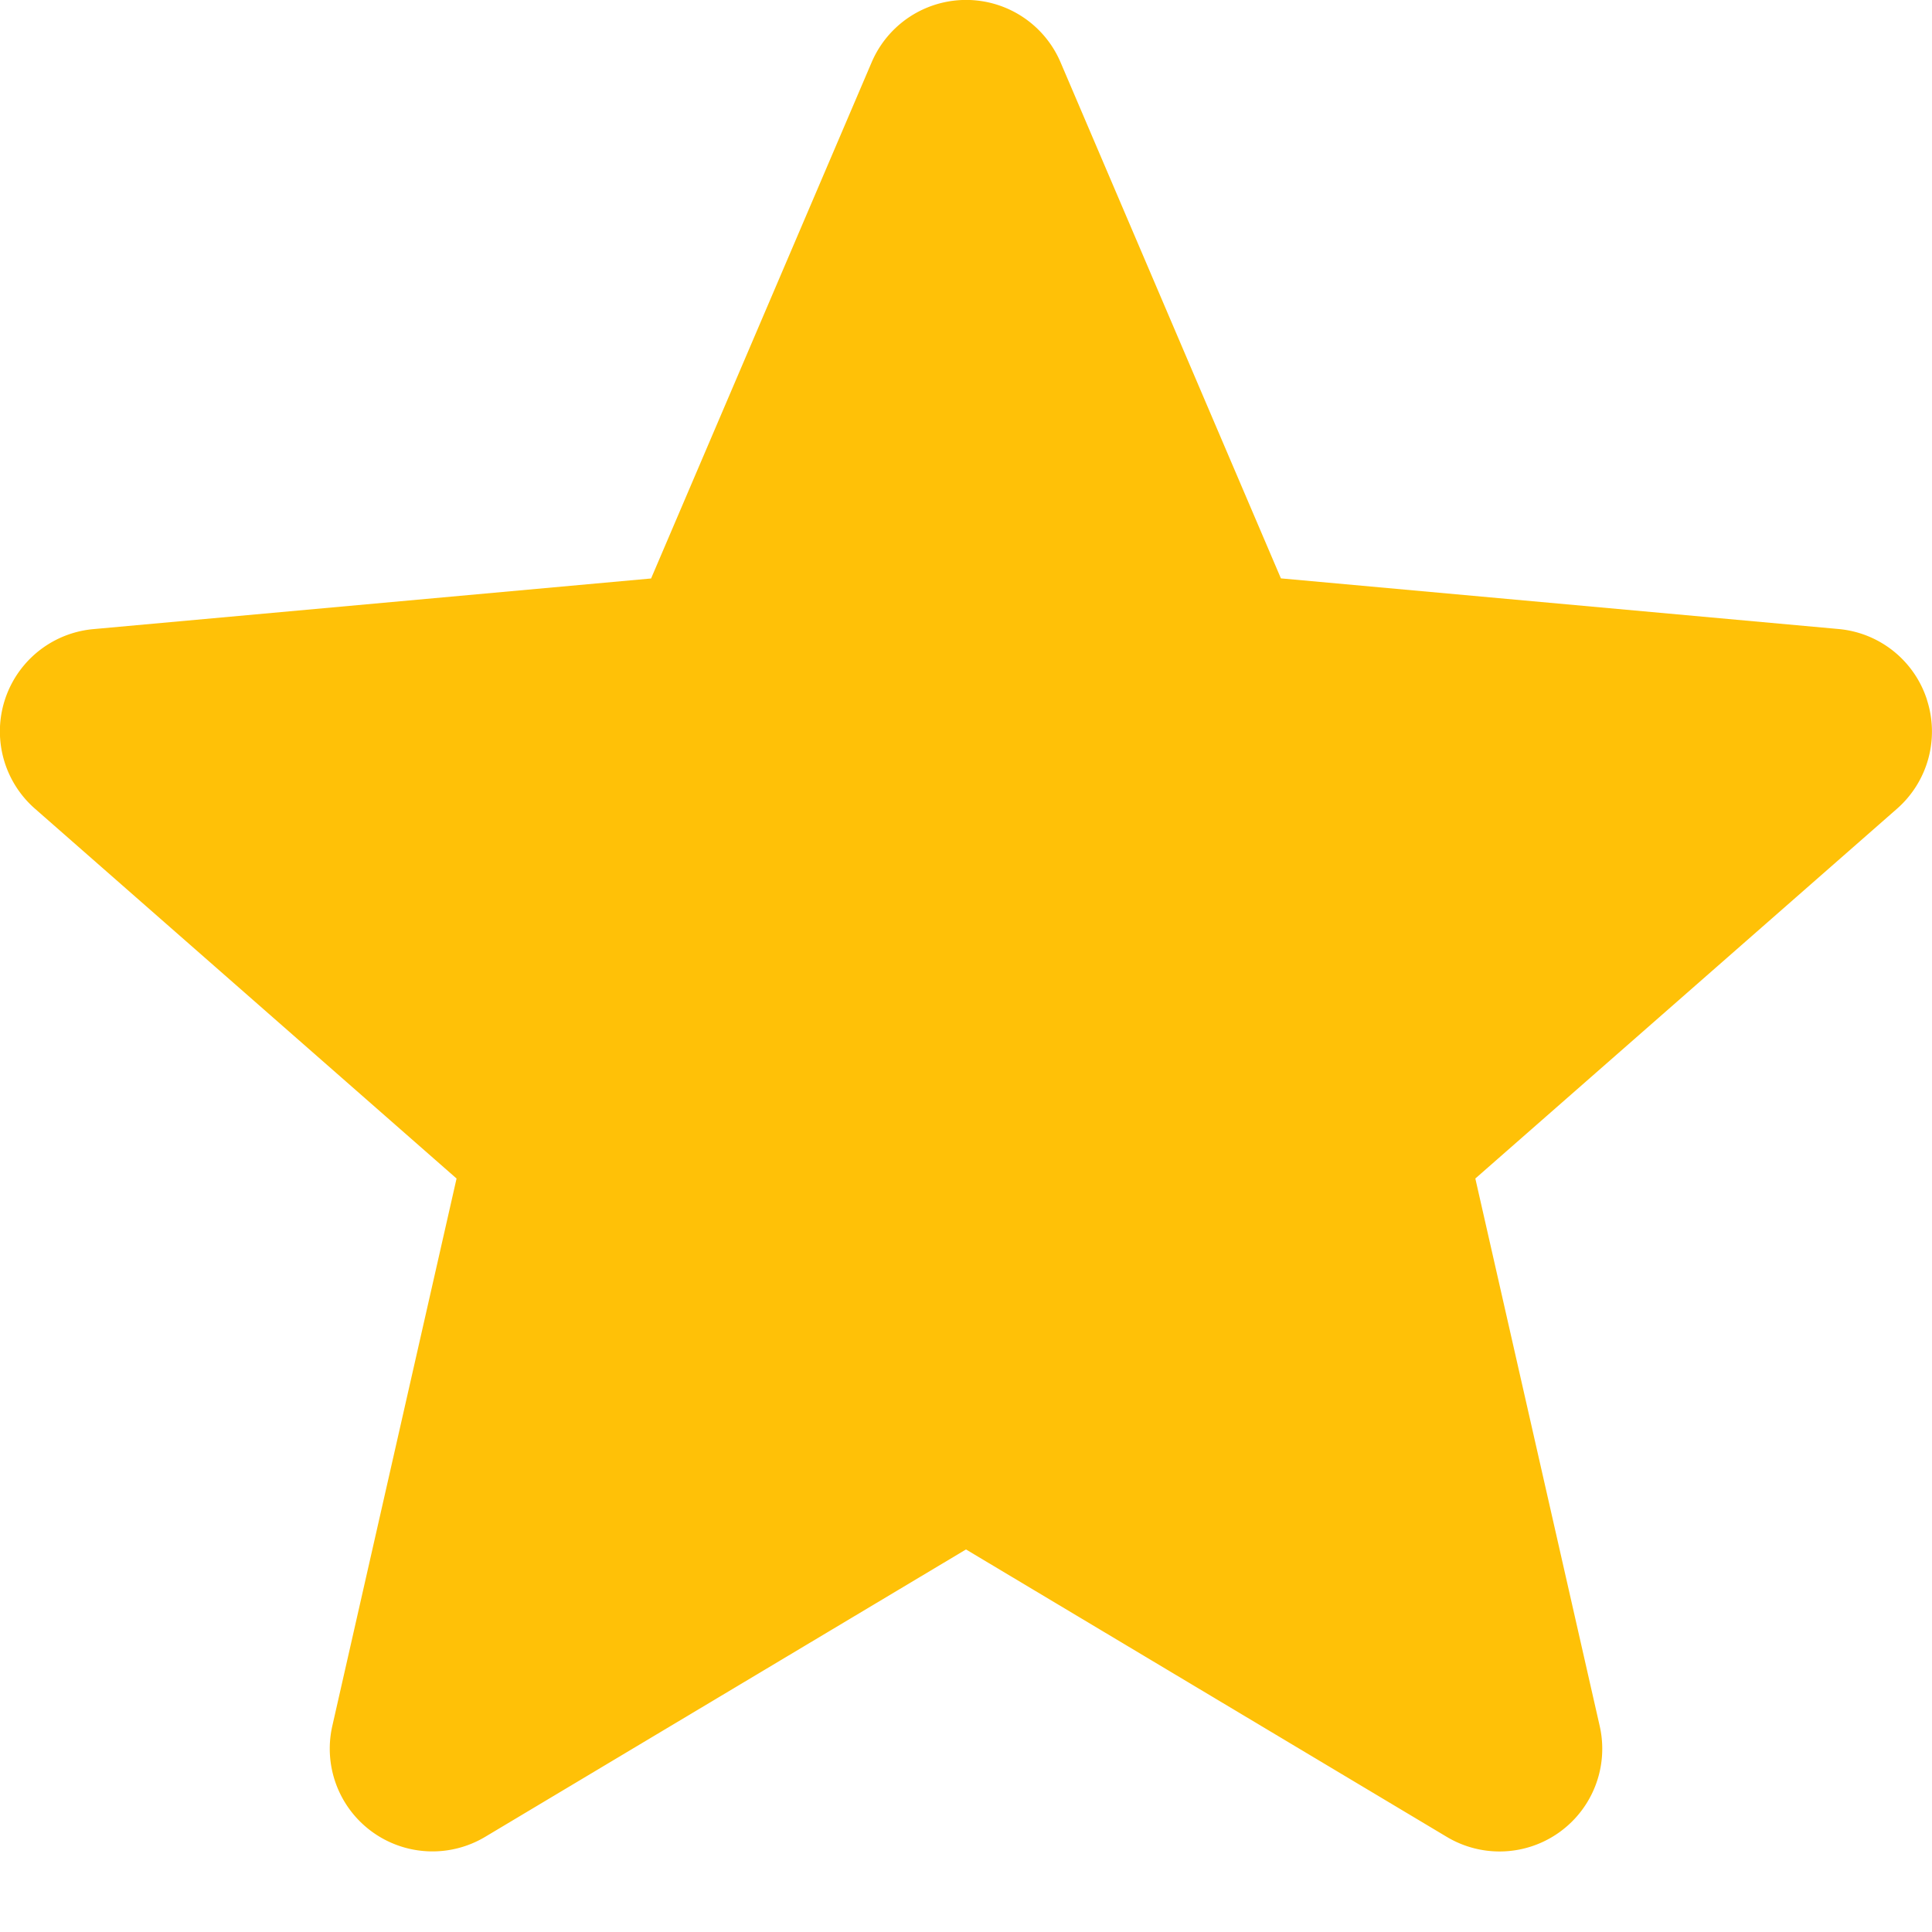 <svg width="19" height="19" fill="none" xmlns="http://www.w3.org/2000/svg">
    <path d="M18.95 6.88a1.008 1.008 0 0 0-.869-.694l-5.484-.498L10.43.613a1.01 1.01 0 0 0-1.858 0L6.403 5.689l-5.485.498a1.01 1.01 0 0 0-.573 1.767L4.49 11.59l-1.222 5.384a1.01 1.01 0 0 0 1.502 1.091l4.73-2.827 4.729 2.827a1.01 1.01 0 0 0 1.503-1.091l-1.223-5.384 4.145-3.635a1.01 1.01 0 0 0 .296-1.073Z" fill="#FFC107"/>
</svg>
